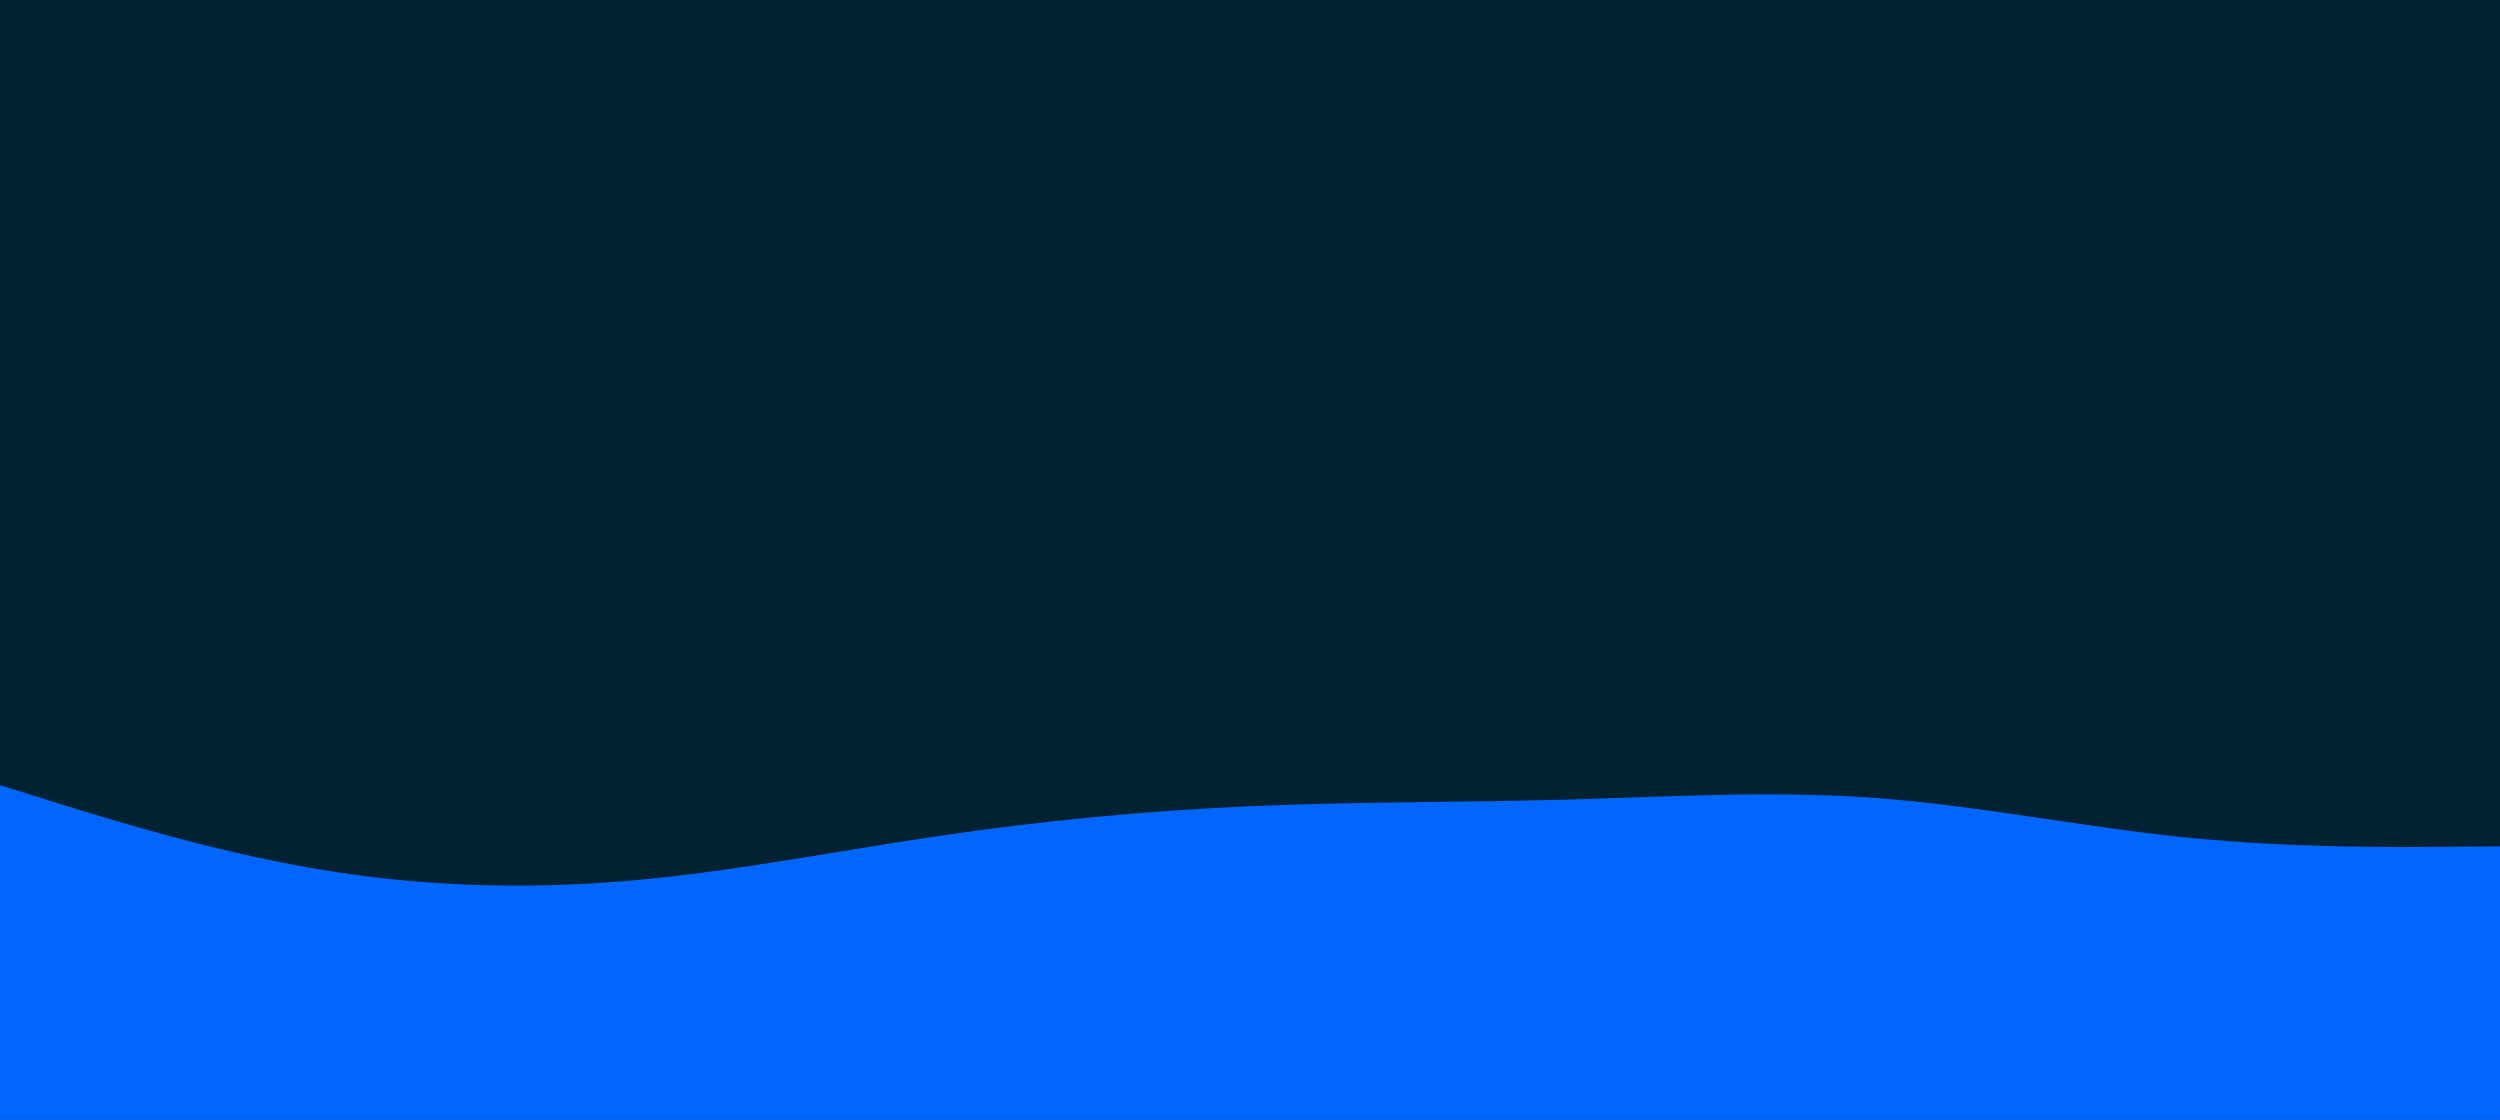 <svg id="visual" viewBox="0 0 1920 860" width="1920" height="860" xmlns="http://www.w3.org/2000/svg" xmlns:xlink="http://www.w3.org/1999/xlink" version="1.1"><rect x="0" y="0" width="1920" height="860" fill="#002233"></rect><path d="M0 603L40 615.5C80 628 160 653 240 666.8C320 680.7 400 683.3 480 676.7C560 670 640 654 720 642.2C800 630.3 880 622.7 960 619.2C1040 615.7 1120 616.3 1200 614.2C1280 612 1360 607 1440 612.8C1520 618.7 1600 635.3 1680 643.3C1760 651.3 1840 650.7 1880 650.3L1920 650L1920 861L1880 861C1840 861 1760 861 1680 861C1600 861 1520 861 1440 861C1360 861 1280 861 1200 861C1120 861 1040 861 960 861C880 861 800 861 720 861C640 861 560 861 480 861C400 861 320 861 240 861C160 861 80 861 40 861L0 861Z" fill="#0066FF" stroke-linecap="round" stroke-linejoin="miter"></path></svg>